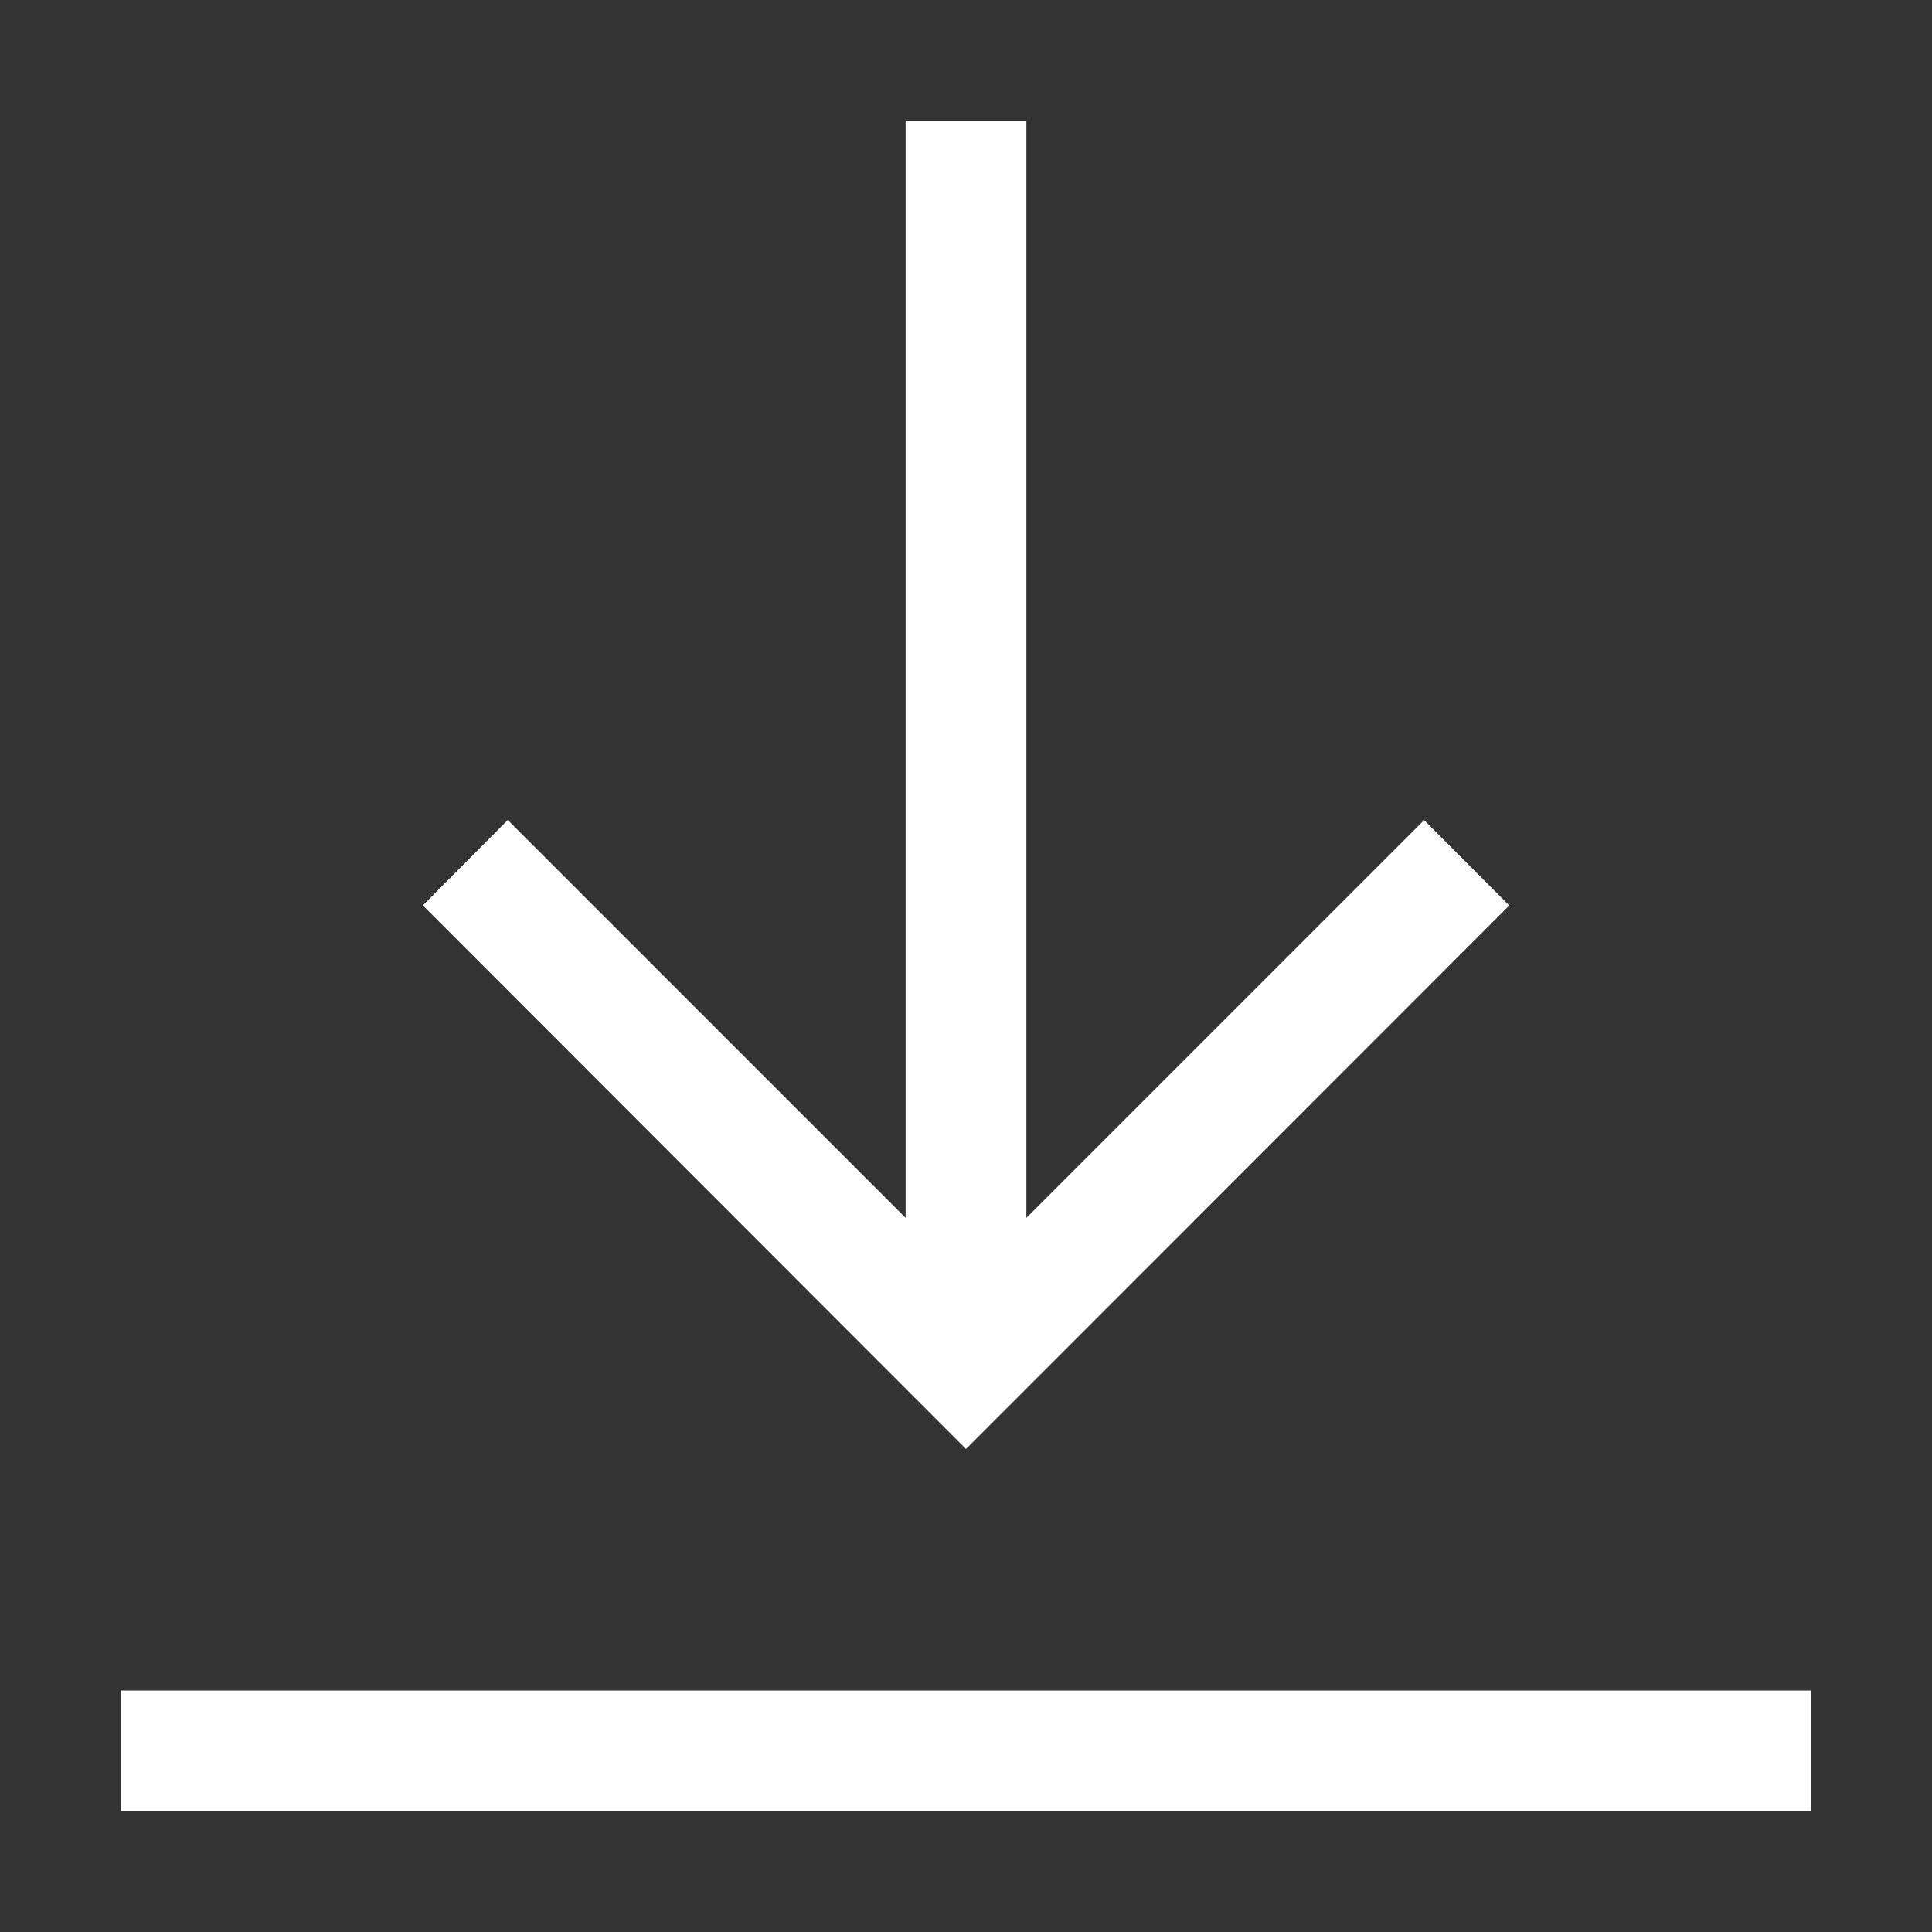 <svg width="16" height="16" viewBox="0 0 16 16" fill="none" xmlns="http://www.w3.org/2000/svg">
<rect x="0" y="0" width="16" height="16" fill="#333333" stroke="none"/>
<path d="M15 14V15H1V14H15ZM8.5 1V10.086L11.794 6.792L12.499 7.499L8 12L3.502 7.498L4.205 6.791L7.5 10.086V1H8.5Z" fill="white"/>
</svg>
